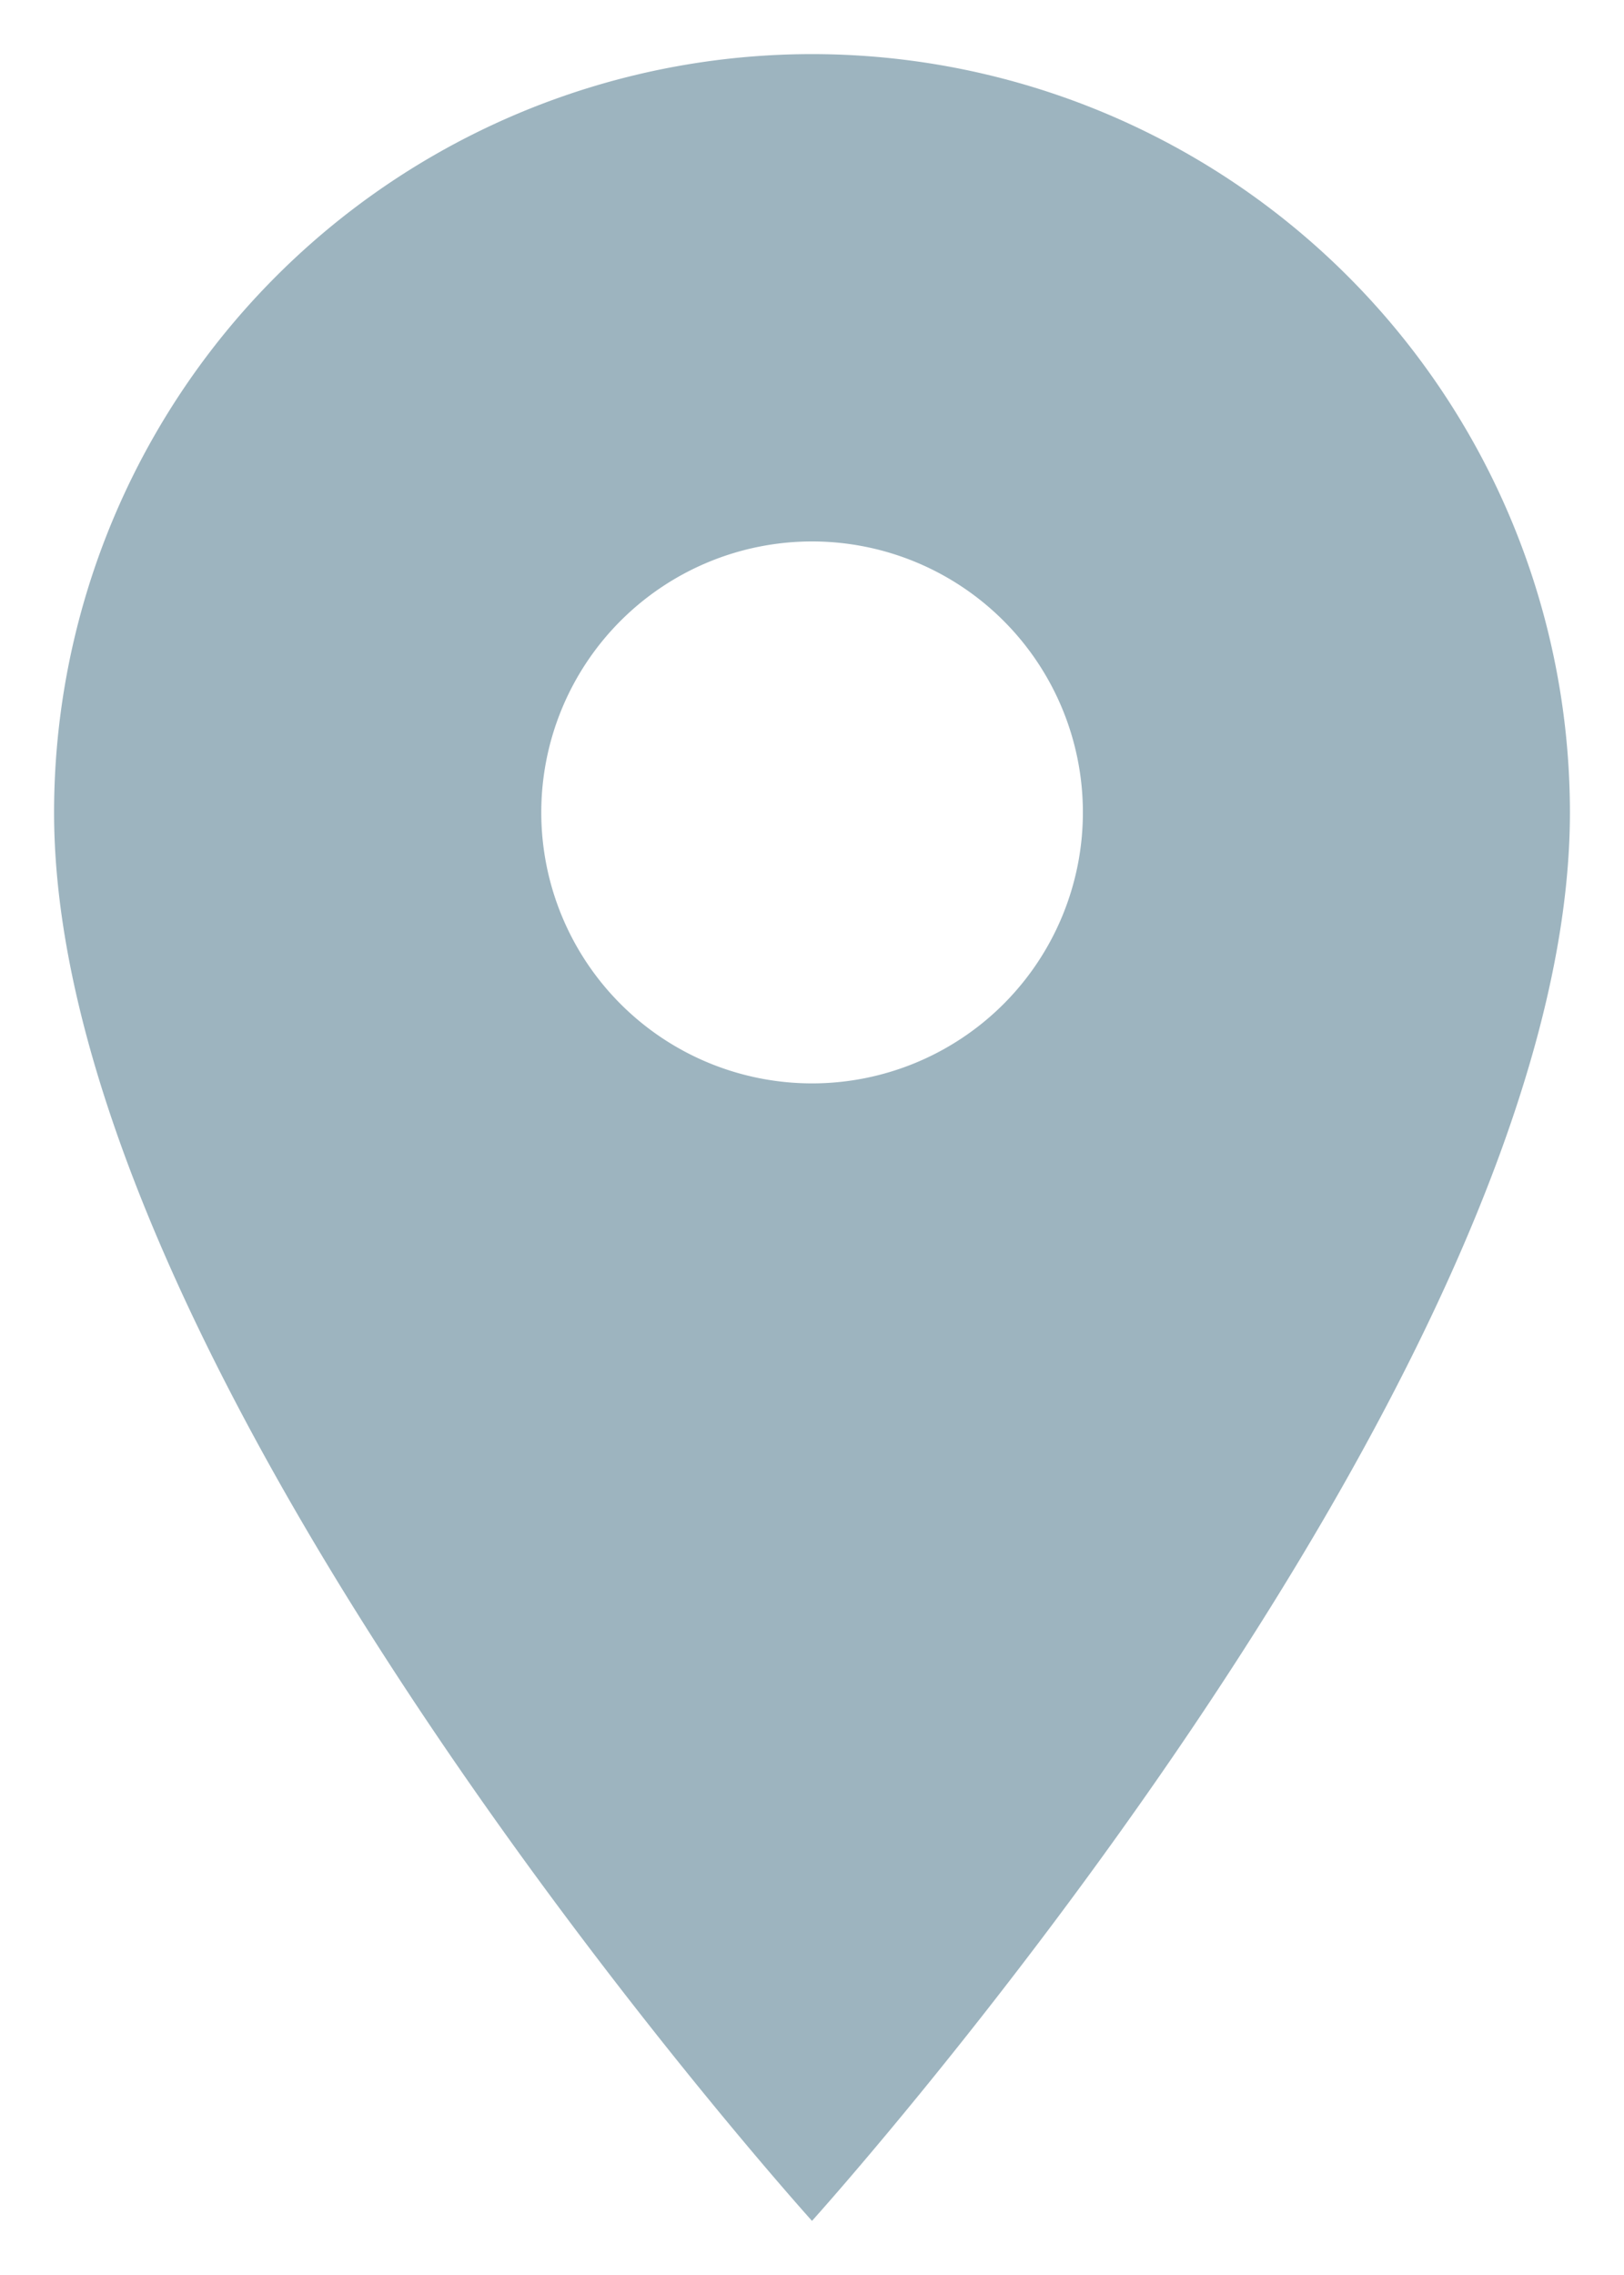 <svg xmlns="http://www.w3.org/2000/svg" width="10" height="14" viewBox="0 0 10 14">
    <g fill="none" fill-rule="evenodd">
        <path fill="#9DB4BF" fill-rule="nonzero" d="M5 .333A4.668 4.668 0 0 0 .333 5C.333 8.5 5 13.667 5 13.667S9.667 8.5 9.667 5A4.668 4.668 0 0 0 5 .333zm0 6.334a1.667 1.667 0 1 1 .001-3.335A1.667 1.667 0 0 1 5 6.667z"/>
        <path d="M-3-1h16v16H-3z"/>
    </g>
</svg>
